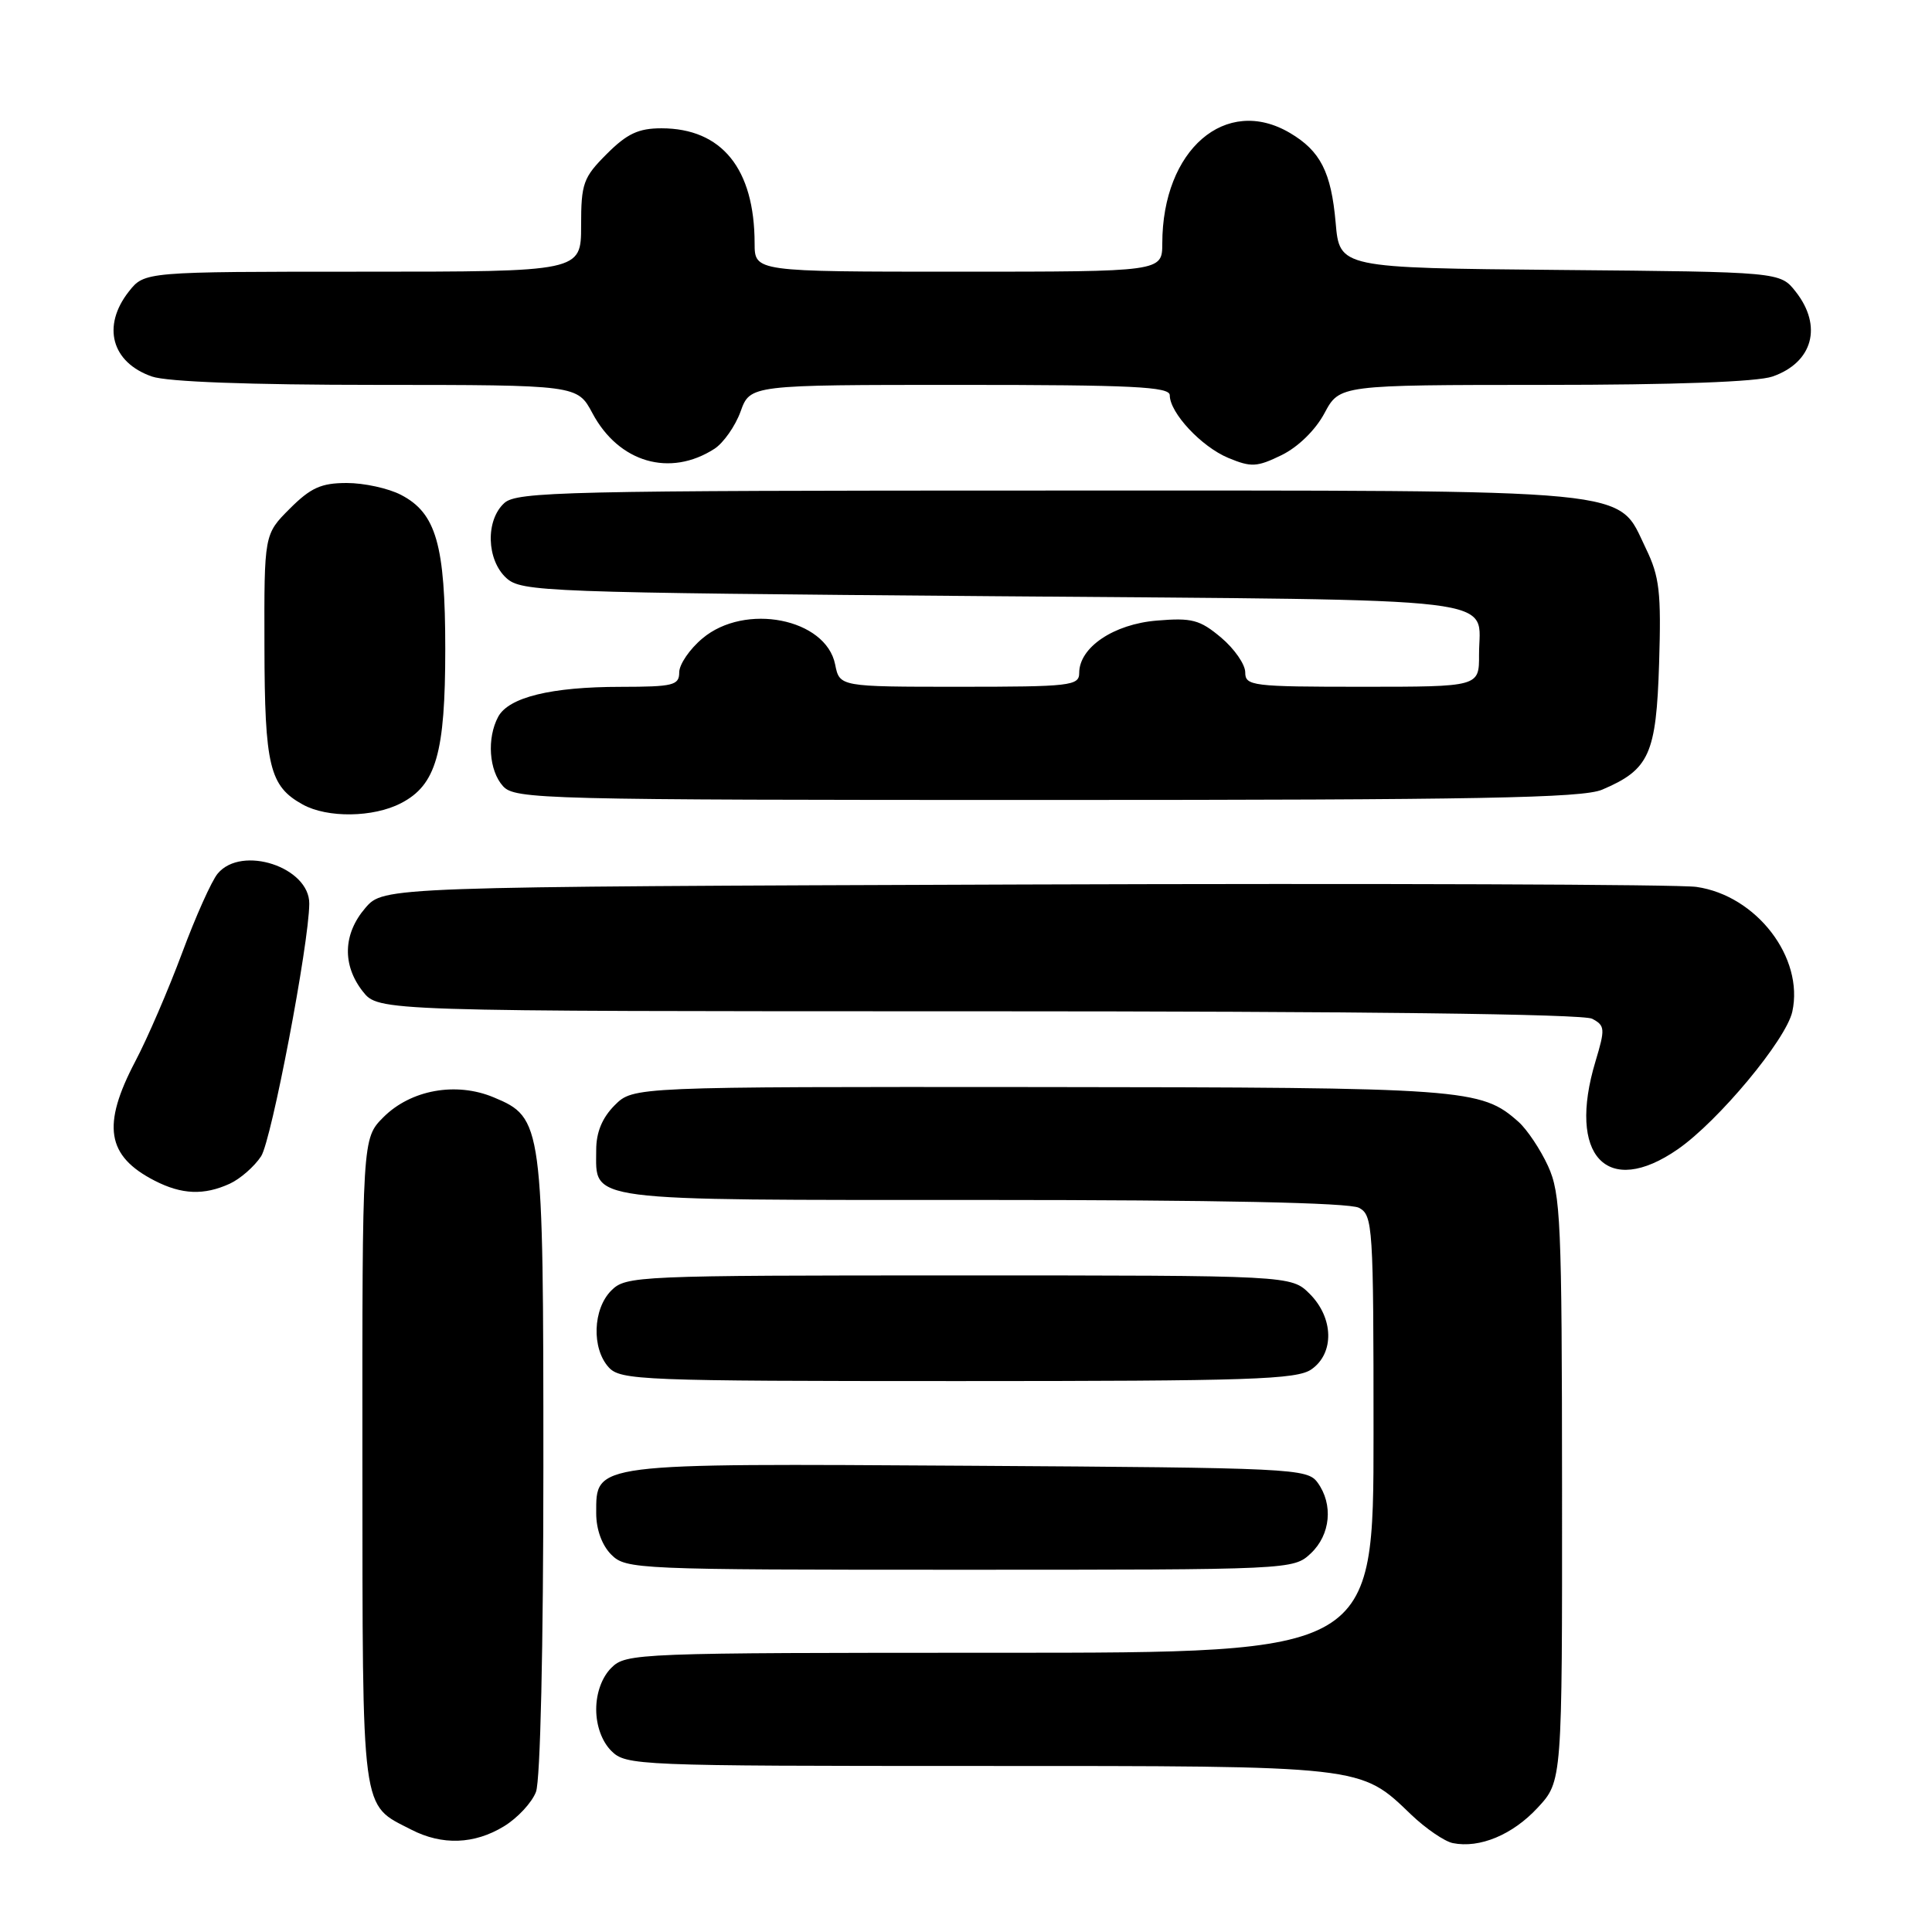 <?xml version="1.0" encoding="UTF-8" standalone="no"?>
<!DOCTYPE svg PUBLIC "-//W3C//DTD SVG 1.1//EN" "http://www.w3.org/Graphics/SVG/1.1/DTD/svg11.dtd" >
<svg xmlns="http://www.w3.org/2000/svg" xmlns:xlink="http://www.w3.org/1999/xlink" version="1.1" viewBox="0 0 256 256">
 <g >
 <path fill="currentColor"
d=" M 203.75 239.53 C 207.00 236.03 207.00 236.03 206.98 197.26 C 206.96 161.79 206.80 158.16 205.12 154.50 C 204.11 152.30 202.35 149.67 201.21 148.65 C 196.23 144.23 194.33 144.09 137.70 144.04 C 83.91 144.00 83.91 144.00 81.45 146.45 C 79.79 148.12 79.00 150.03 79.00 152.38 C 79.00 159.28 76.84 159.00 130.14 159.00 C 161.31 159.00 178.81 159.36 180.07 160.04 C 181.91 161.02 182.00 162.42 182.00 190.04 C 182.00 219.00 182.00 219.00 132.50 219.00 C 84.33 219.00 82.95 219.05 81.00 221.00 C 79.76 222.24 79.00 224.33 79.00 226.50 C 79.00 228.67 79.76 230.76 81.00 232.00 C 82.94 233.94 84.33 234.00 129.53 234.00 C 180.97 234.00 180.18 233.91 187.00 240.46 C 188.93 242.30 191.40 243.99 192.50 244.22 C 196.06 244.94 200.43 243.12 203.75 239.53 Z  M 66.77 242.00 C 68.58 240.90 70.49 238.84 71.02 237.43 C 71.60 235.92 72.00 218.27 72.00 194.40 C 72.00 148.80 71.91 148.11 65.41 145.40 C 60.43 143.32 54.44 144.40 50.80 148.04 C 48.00 150.85 48.00 150.85 48.02 193.67 C 48.05 240.99 47.78 238.99 54.50 242.44 C 58.58 244.54 62.85 244.39 66.77 242.00 Z  M 173.69 205.83 C 176.31 203.36 176.69 199.33 174.58 196.44 C 173.22 194.58 171.38 194.49 128.45 194.22 C 78.27 193.91 79.00 193.81 79.00 200.52 C 79.00 202.67 79.77 204.77 81.00 206.00 C 82.94 207.94 84.33 208.00 127.19 208.00 C 171.18 208.00 171.38 207.99 173.69 205.83 Z  M 173.78 181.44 C 176.83 179.31 176.72 174.63 173.55 171.45 C 171.09 169.00 171.09 169.00 127.05 169.00 C 84.33 169.00 82.94 169.06 81.00 171.00 C 78.55 173.45 78.38 178.66 80.65 181.17 C 82.21 182.89 84.97 183.00 126.93 183.00 C 165.70 183.00 171.85 182.80 173.78 181.44 Z  M 30.44 156.85 C 31.83 156.21 33.70 154.58 34.60 153.21 C 35.97 151.11 40.94 125.10 40.98 119.75 C 41.03 114.91 32.03 111.94 28.85 115.75 C 28.04 116.71 25.92 121.45 24.13 126.27 C 22.33 131.10 19.55 137.56 17.93 140.63 C 13.47 149.12 14.12 153.18 20.50 156.45 C 24.09 158.29 27.02 158.41 30.44 156.85 Z  M 222.32 152.28 C 227.70 148.55 236.67 137.77 237.49 134.05 C 239.06 126.89 232.74 118.66 224.79 117.52 C 222.43 117.18 182.32 117.04 135.66 117.20 C 50.83 117.50 50.83 117.50 48.41 120.31 C 45.45 123.75 45.33 127.87 48.07 131.37 C 50.15 134.00 50.15 134.00 129.64 134.00 C 179.92 134.00 209.81 134.36 210.97 134.99 C 212.68 135.90 212.71 136.31 211.41 140.64 C 207.64 153.15 212.93 158.79 222.32 152.28 Z  M 53.13 106.43 C 57.79 104.02 59.00 99.81 59.00 86.00 C 59.00 72.19 57.79 67.98 53.13 65.57 C 51.46 64.70 48.23 64.00 45.95 64.00 C 42.56 64.00 41.17 64.63 38.40 67.40 C 35.00 70.80 35.00 70.80 35.04 85.65 C 35.07 101.53 35.71 104.17 40.11 106.60 C 43.37 108.41 49.46 108.33 53.13 106.43 Z  M 212.28 104.64 C 218.55 101.98 219.46 99.96 219.84 87.90 C 220.13 78.45 219.90 76.42 218.09 72.68 C 214.18 64.61 218.21 65.00 138.79 65.00 C 74.93 65.00 68.49 65.15 66.83 66.65 C 64.31 68.93 64.46 74.20 67.10 76.60 C 69.11 78.41 72.03 78.52 131.64 79.00 C 201.20 79.56 195.96 78.93 195.98 86.75 C 196.00 91.00 196.00 91.00 180.50 91.00 C 165.91 91.00 165.00 90.89 165.00 89.09 C 165.00 88.04 163.56 85.96 161.80 84.48 C 158.99 82.12 157.94 81.84 153.29 82.23 C 147.56 82.70 143.00 85.78 143.00 89.17 C 143.00 90.87 141.83 91.00 127.12 91.00 C 111.25 91.00 111.25 91.00 110.66 88.04 C 109.44 81.95 98.72 79.84 93.08 84.59 C 91.38 86.01 90.00 88.04 90.00 89.09 C 90.00 90.81 89.21 91.00 82.25 91.01 C 73.03 91.01 67.40 92.39 66.01 94.98 C 64.49 97.82 64.79 102.11 66.65 104.17 C 68.23 105.91 71.78 106.00 138.69 106.00 C 195.83 106.00 209.67 105.74 212.28 104.64 Z  M 94.68 59.46 C 95.87 58.68 97.43 56.46 98.13 54.53 C 99.40 51.00 99.40 51.00 127.20 51.00 C 150.02 51.00 155.00 51.24 155.00 52.37 C 155.00 54.70 159.18 59.18 162.74 60.67 C 165.80 61.94 166.54 61.90 169.83 60.30 C 172.02 59.22 174.30 56.99 175.50 54.75 C 177.50 51.01 177.50 51.01 204.60 51.00 C 221.80 51.00 232.86 50.60 234.87 49.89 C 240.21 48.03 241.53 43.21 237.94 38.65 C 235.88 36.03 235.88 36.03 206.69 35.77 C 177.50 35.50 177.50 35.50 176.98 29.50 C 176.39 22.80 174.96 20.00 170.93 17.62 C 162.42 12.59 154.02 19.84 154.01 32.25 C 154.00 36.00 154.00 36.00 127.00 36.00 C 100.00 36.00 100.00 36.00 99.99 32.25 C 99.98 22.36 95.65 17.01 87.65 17.00 C 84.60 17.00 83.09 17.71 80.40 20.40 C 77.28 23.52 77.00 24.30 77.00 29.90 C 77.00 36.00 77.00 36.00 48.07 36.00 C 19.15 36.00 19.15 36.00 17.07 38.63 C 13.47 43.21 14.78 48.03 20.13 49.89 C 22.13 50.59 33.06 51.00 49.90 51.00 C 76.50 51.01 76.50 51.01 78.50 54.75 C 81.99 61.30 88.78 63.27 94.68 59.46 Z "/>
</g>
</svg>